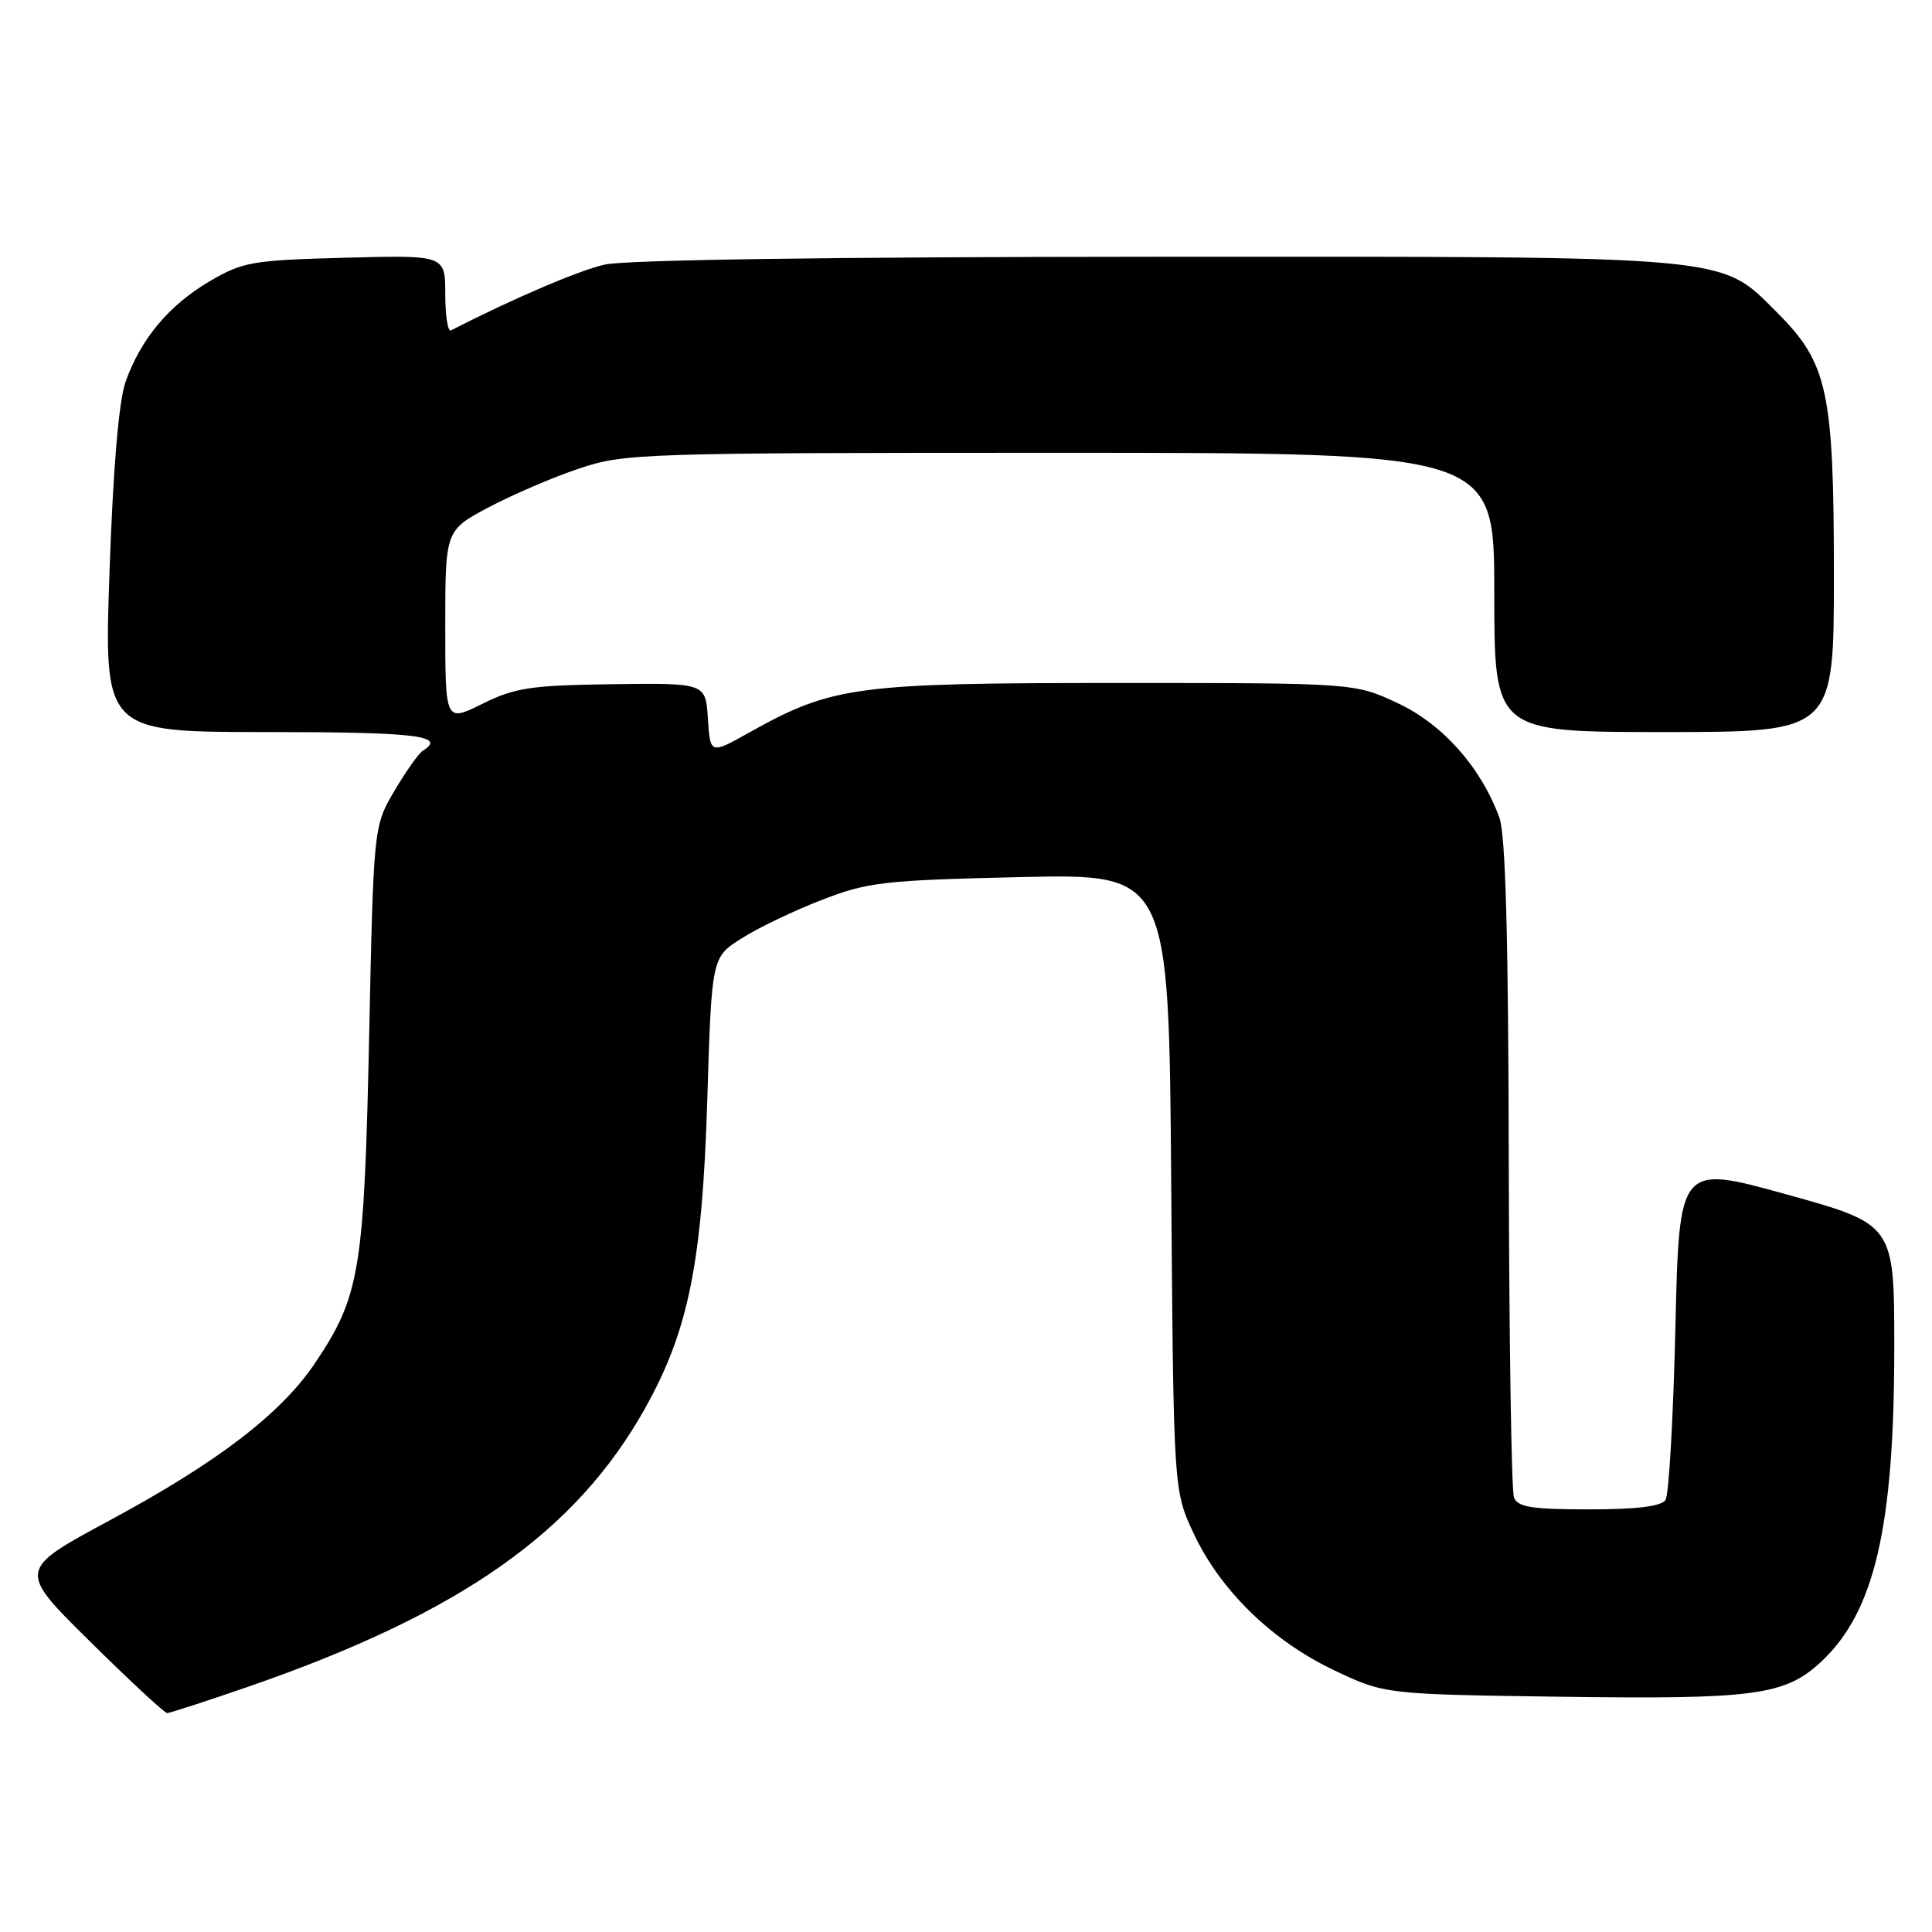 <?xml version="1.0" encoding="UTF-8" standalone="no"?>
<!DOCTYPE svg PUBLIC "-//W3C//DTD SVG 1.1//EN" "http://www.w3.org/Graphics/SVG/1.1/DTD/svg11.dtd" >
<svg xmlns="http://www.w3.org/2000/svg" xmlns:xlink="http://www.w3.org/1999/xlink" version="1.1" viewBox="0 0 256 256">
 <g >
 <path fill="currentColor"
d=" M 33.15 223.41 C 61.11 213.70 76.31 203.00 85.49 186.58 C 91.24 176.30 93.06 167.28 93.72 145.67 C 94.30 126.84 94.30 126.84 98.28 124.33 C 100.46 122.94 105.23 120.66 108.88 119.25 C 114.98 116.88 117.03 116.64 135.19 116.22 C 154.88 115.77 154.88 115.77 155.19 156.63 C 155.50 197.50 155.50 197.50 158.17 203.20 C 161.71 210.75 168.58 217.43 176.80 221.33 C 183.50 224.50 183.50 224.50 207.00 224.83 C 232.58 225.18 236.55 224.64 241.34 220.16 C 248.40 213.56 251.00 202.35 251.00 178.53 C 251.00 162.23 251.00 162.23 236.75 158.27 C 222.50 154.32 222.50 154.32 222.00 175.91 C 221.72 187.78 221.14 198.06 220.69 198.75 C 220.14 199.60 216.92 200.00 210.55 200.00 C 202.96 200.00 201.10 199.70 200.61 198.42 C 200.27 197.55 199.97 177.64 199.92 154.17 C 199.87 124.16 199.50 110.56 198.67 108.32 C 196.21 101.64 191.17 95.97 185.22 93.18 C 179.50 90.50 179.50 90.50 148.00 90.50 C 113.35 90.50 110.30 90.91 99.30 97.05 C 94.11 99.96 94.11 99.96 93.80 95.23 C 93.50 90.50 93.50 90.50 81.17 90.66 C 70.31 90.81 68.24 91.12 63.92 93.26 C 59.00 95.69 59.00 95.69 59.00 82.99 C 59.00 70.28 59.00 70.28 64.75 67.22 C 67.91 65.55 73.30 63.23 76.72 62.09 C 82.73 60.07 84.81 60.00 140.47 60.00 C 198.00 60.00 198.00 60.00 198.00 78.50 C 198.00 97.00 198.00 97.00 220.50 97.00 C 243.00 97.00 243.00 97.00 243.00 76.18 C 243.00 51.91 242.19 48.13 235.53 41.47 C 227.81 33.76 230.43 34.00 153.07 34.02 C 110.37 34.04 82.84 34.43 80.10 35.06 C 76.63 35.86 67.80 39.65 59.75 43.78 C 59.34 43.99 59.00 41.84 59.00 38.99 C 59.00 33.80 59.00 33.80 45.75 34.15 C 33.39 34.48 32.18 34.69 27.78 37.27 C 22.38 40.45 18.65 44.91 16.64 50.59 C 15.74 53.17 14.99 61.96 14.51 75.77 C 13.77 97.00 13.77 97.00 35.38 97.00 C 55.19 97.00 59.25 97.49 56.01 99.49 C 55.47 99.83 53.78 102.22 52.26 104.80 C 49.50 109.50 49.50 109.50 48.91 137.50 C 48.25 168.37 47.69 171.77 41.74 180.62 C 37.24 187.32 28.83 193.76 14.53 201.46 C 2.33 208.03 2.33 208.03 11.92 217.50 C 17.19 222.71 21.79 226.98 22.15 226.99 C 22.51 226.99 27.46 225.38 33.15 223.41 Z "/>
</g>
</svg>